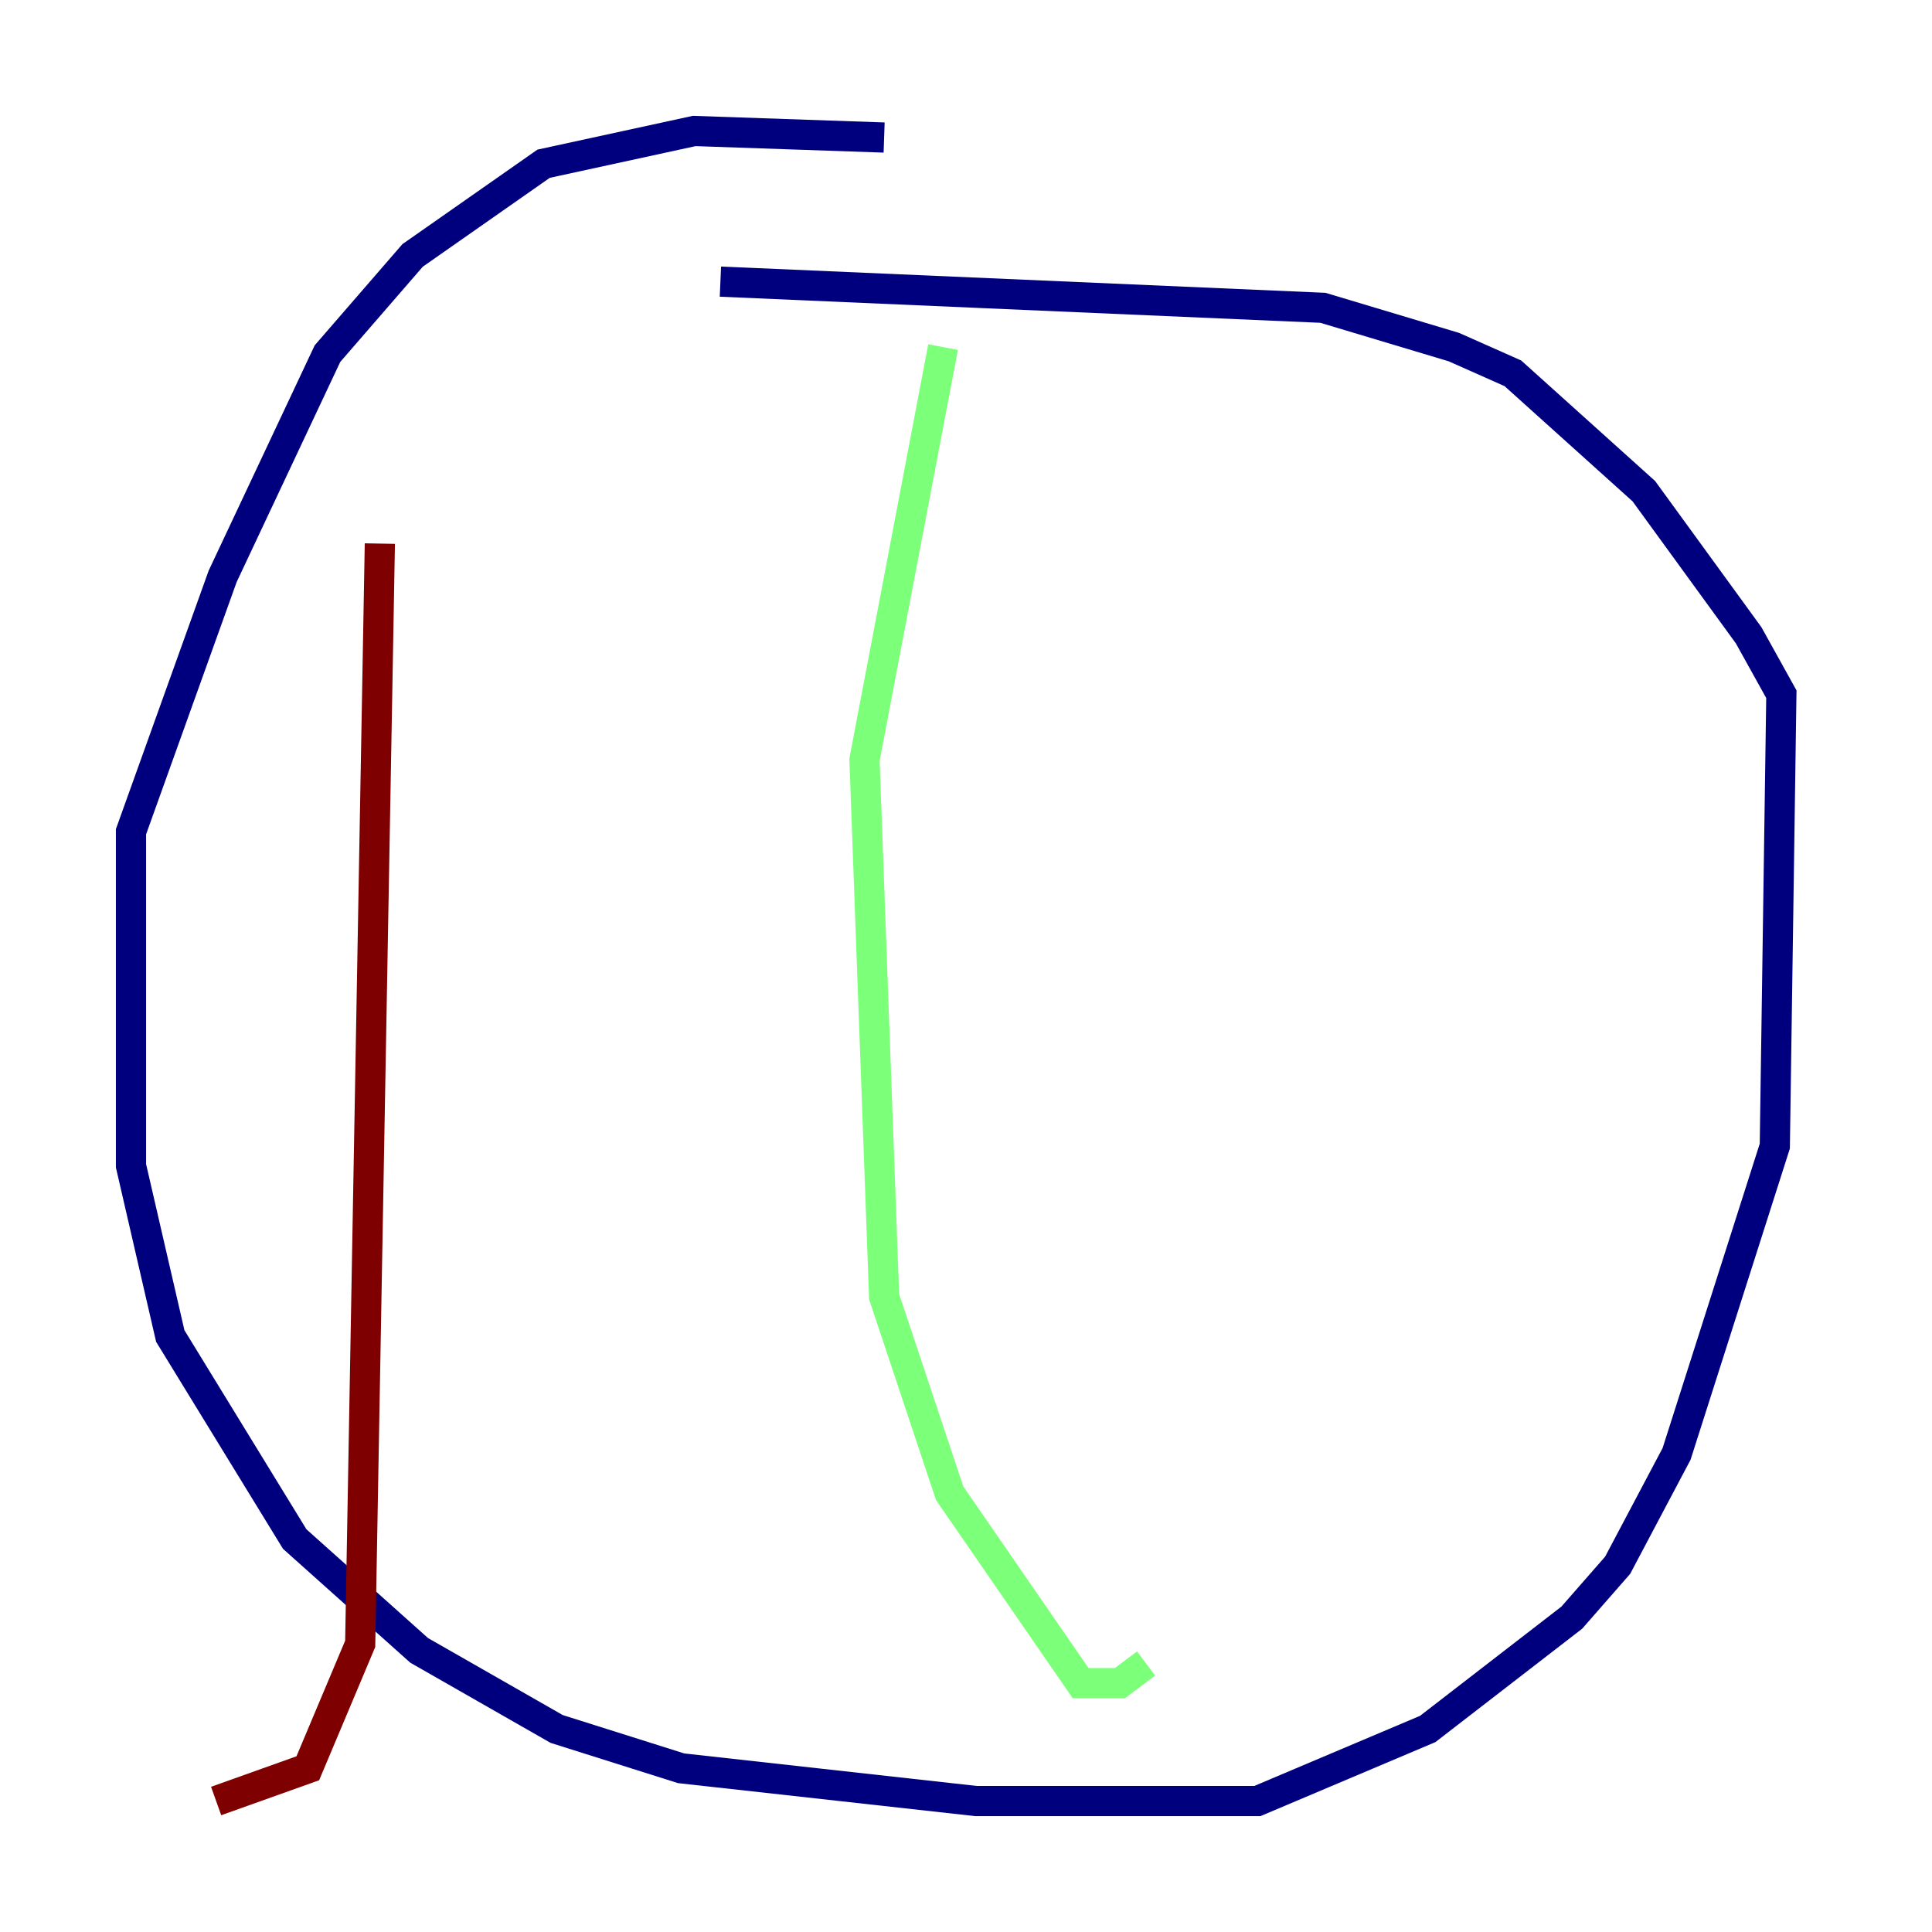 <?xml version="1.0" encoding="utf-8" ?>
<svg baseProfile="tiny" height="128" version="1.2" viewBox="0,0,128,128" width="128" xmlns="http://www.w3.org/2000/svg" xmlns:ev="http://www.w3.org/2001/xml-events" xmlns:xlink="http://www.w3.org/1999/xlink"><defs /><polyline fill="none" points="58.576,9.112 45.993,8.678 36.014,10.848 27.336,16.922 21.695,23.43 14.752,38.183 8.678,55.105 8.678,77.234 11.281,88.515 19.525,101.966 27.77,109.342 36.881,114.549 45.125,117.153 64.651,119.322 83.308,119.322 94.59,114.549 104.136,107.173 107.173,103.702 111.078,96.325 117.586,75.932 118.02,45.993 115.851,42.088 108.909,32.542 100.231,24.732 96.325,22.997 87.647,20.393 47.729,18.658" stroke="#00007f" stroke-width="2" /><polyline fill="none" points="62.481,22.997 57.275,50.332 58.576,85.912 62.915,98.929 71.593,111.512 74.197,111.512 75.932,110.21" stroke="#7cff79" stroke-width="2" /><polyline fill="none" points="25.166,36.014 23.864,108.909 20.393,117.153 14.319,119.322" stroke="#7f0000" stroke-width="2" /></svg>